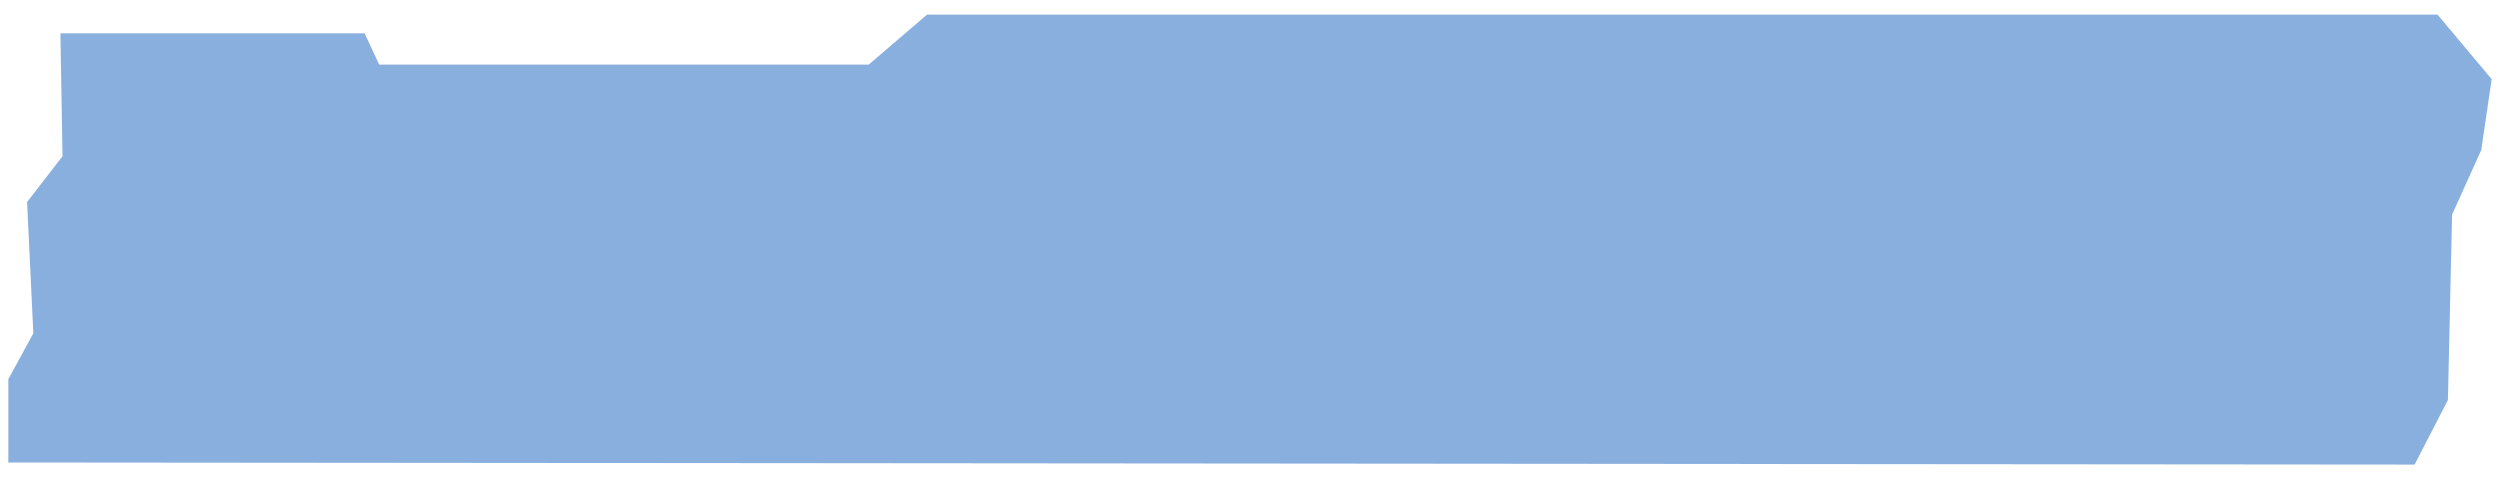 <?xml version="1.0" encoding="utf-8"?>
<!-- Generator: Adobe Illustrator 19.0.0, SVG Export Plug-In . SVG Version: 6.00 Build 0)  -->
<svg version="1.1" id="menu_nav_focus" xmlns="http://www.w3.org/2000/svg" xmlns:xlink="http://www.w3.org/1999/xlink" x="0px" y="0px"
	 viewBox="0 0 120 23" style="enable-background:new 0 0 120 23;" xml:space="preserve">
<style type="text/css">
	.menu_nav_focus_st0{opacity:0.5;fill:#1561C0;}
</style>
<polygon id="menu_nav_focus_XMLID_152_" class="menu_nav_focus_st0" points="117.7,10.3 119.1,7.2 119.6,3.8 117,0.7 44.5,0.7 41.7,3.1 18.2,3.1 17.5,1.6 2.9,1.6 
	3,7.5 1.3,9.7 1.6,16 0.4,18.2 0.4,19.8 0.4,22.2 115.9,22.3 117.5,19.2 "/>
</svg>
